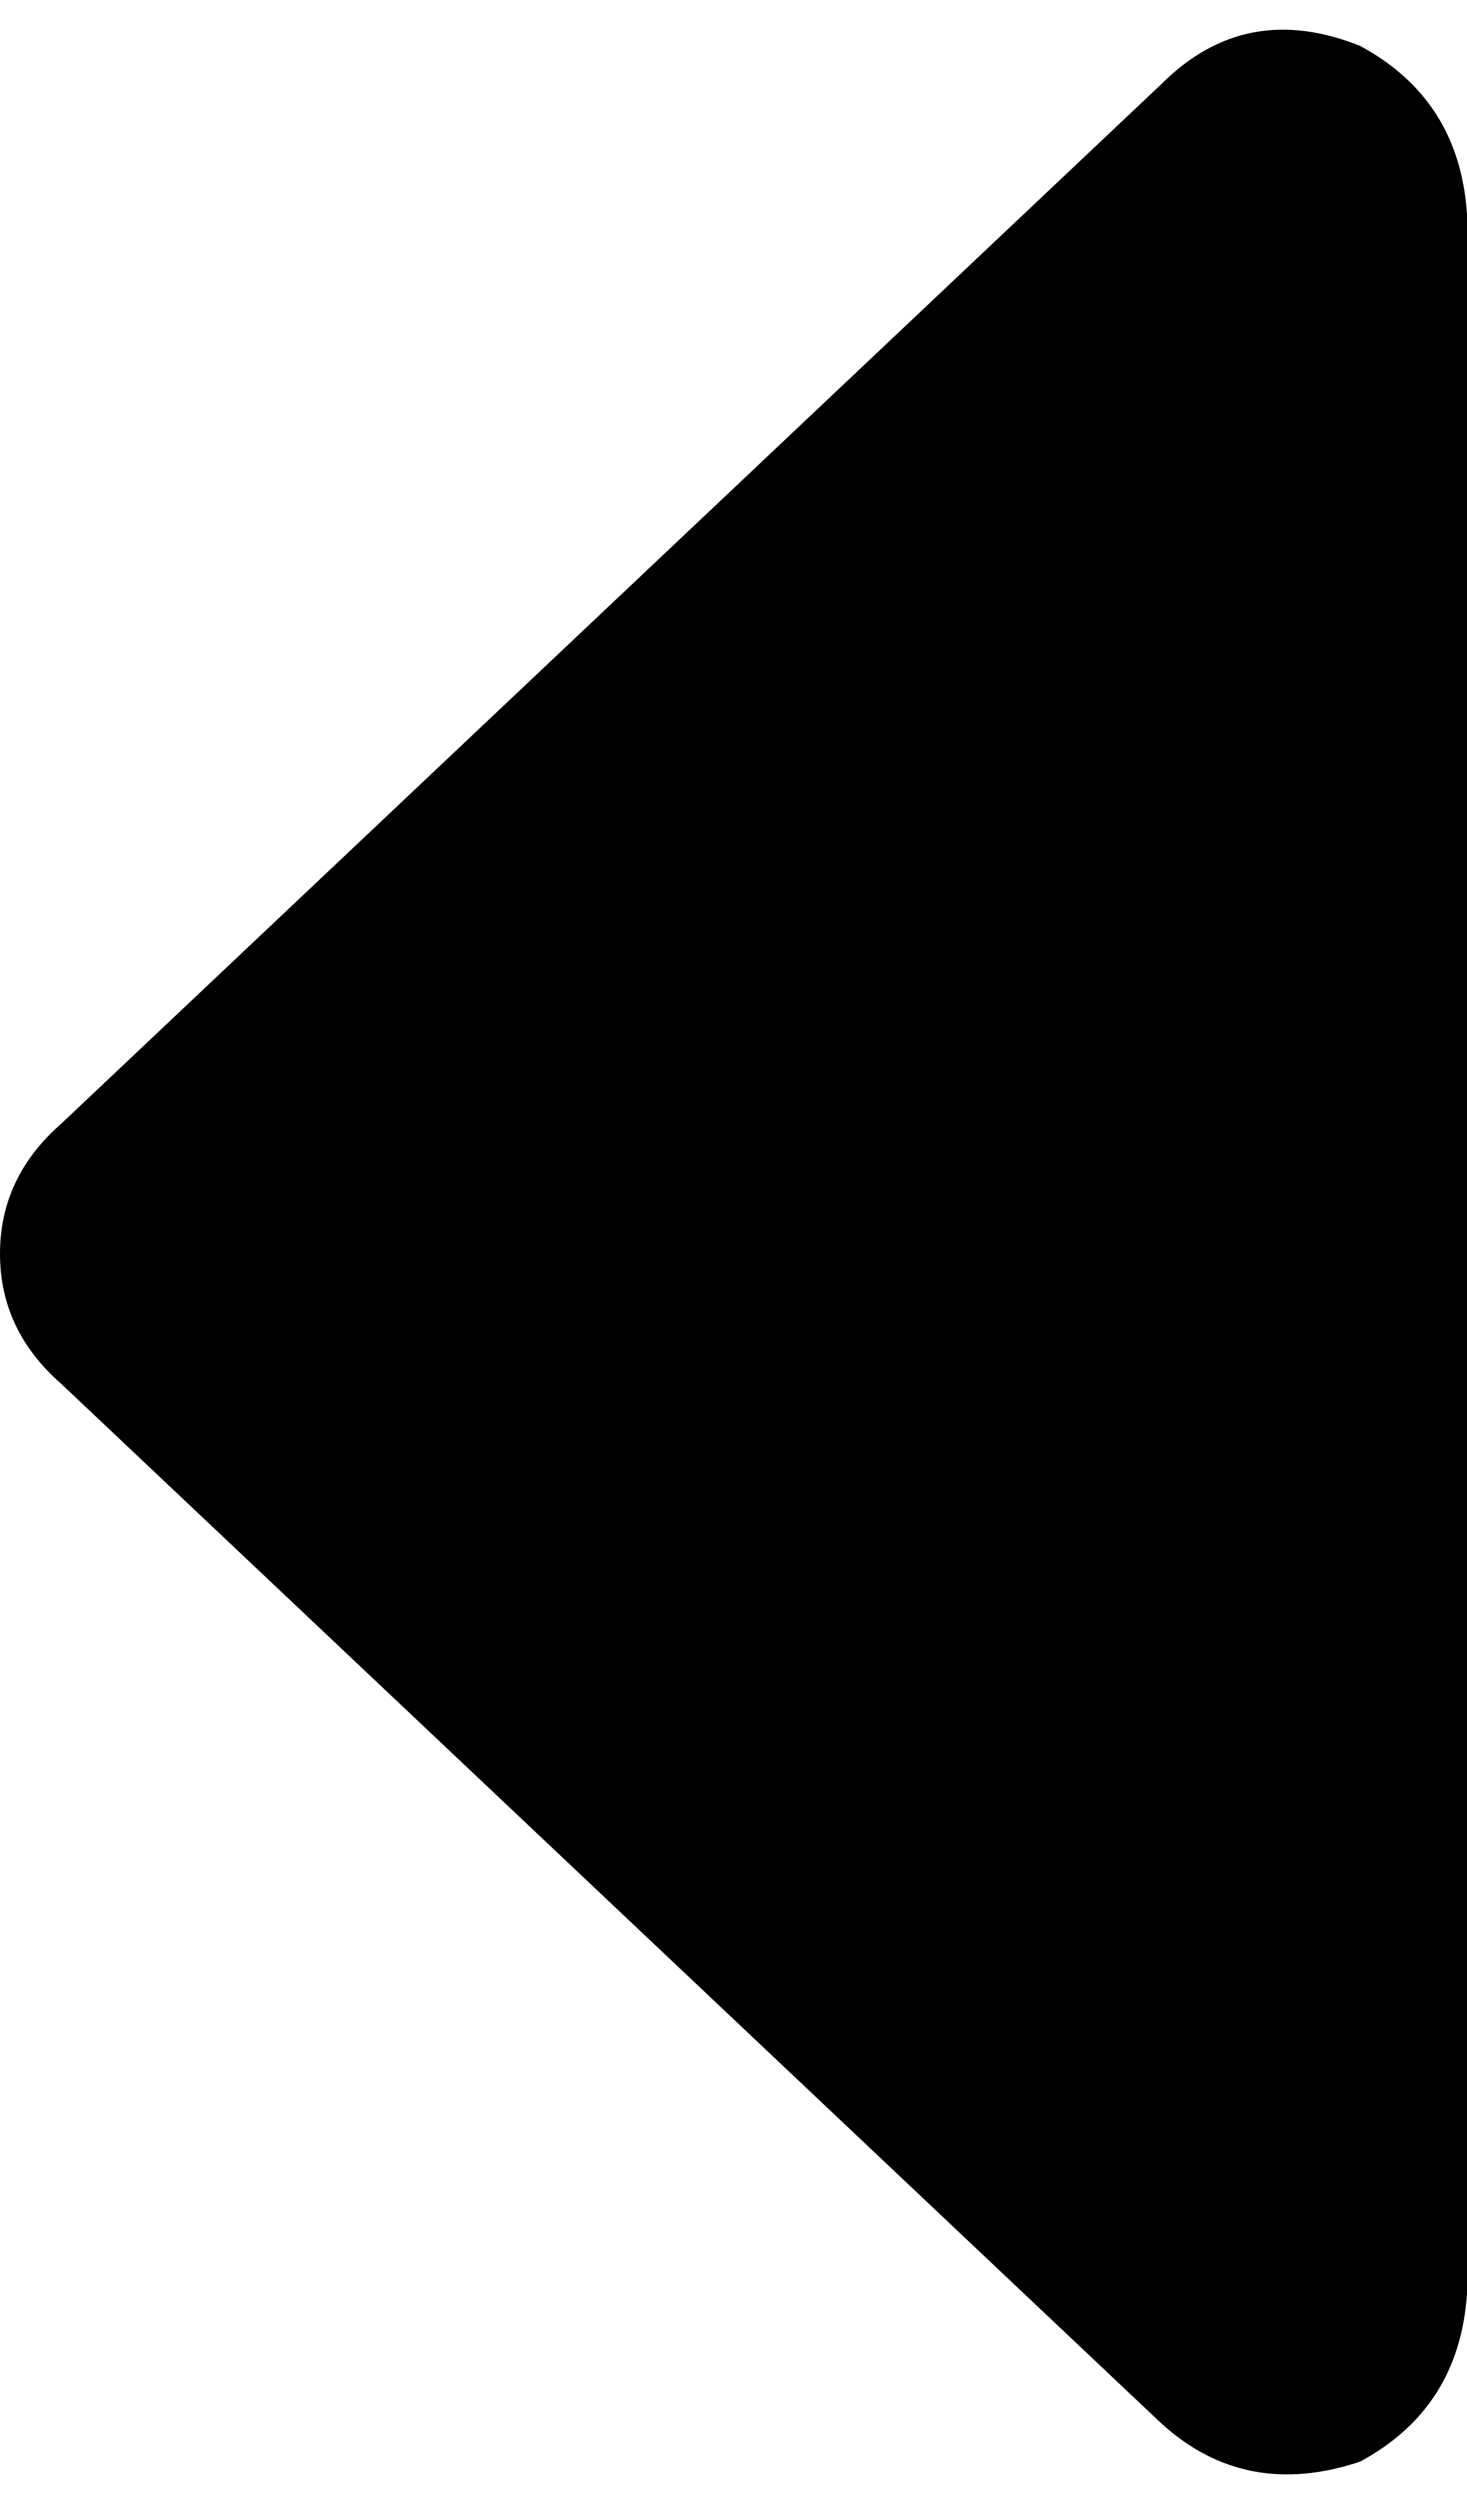<svg xmlns="http://www.w3.org/2000/svg" viewBox="0 0 192 327">
    <path d="M 152 11 Q 163 0 178 6 Q 191 13 192 28 L 192 100 L 192 228 L 192 300 Q 191 315 178 322 Q 163 327 152 317 L 8 181 Q 0 174 0 164 Q 0 154 8 147 L 152 11 L 152 11 Z"/>
</svg>
